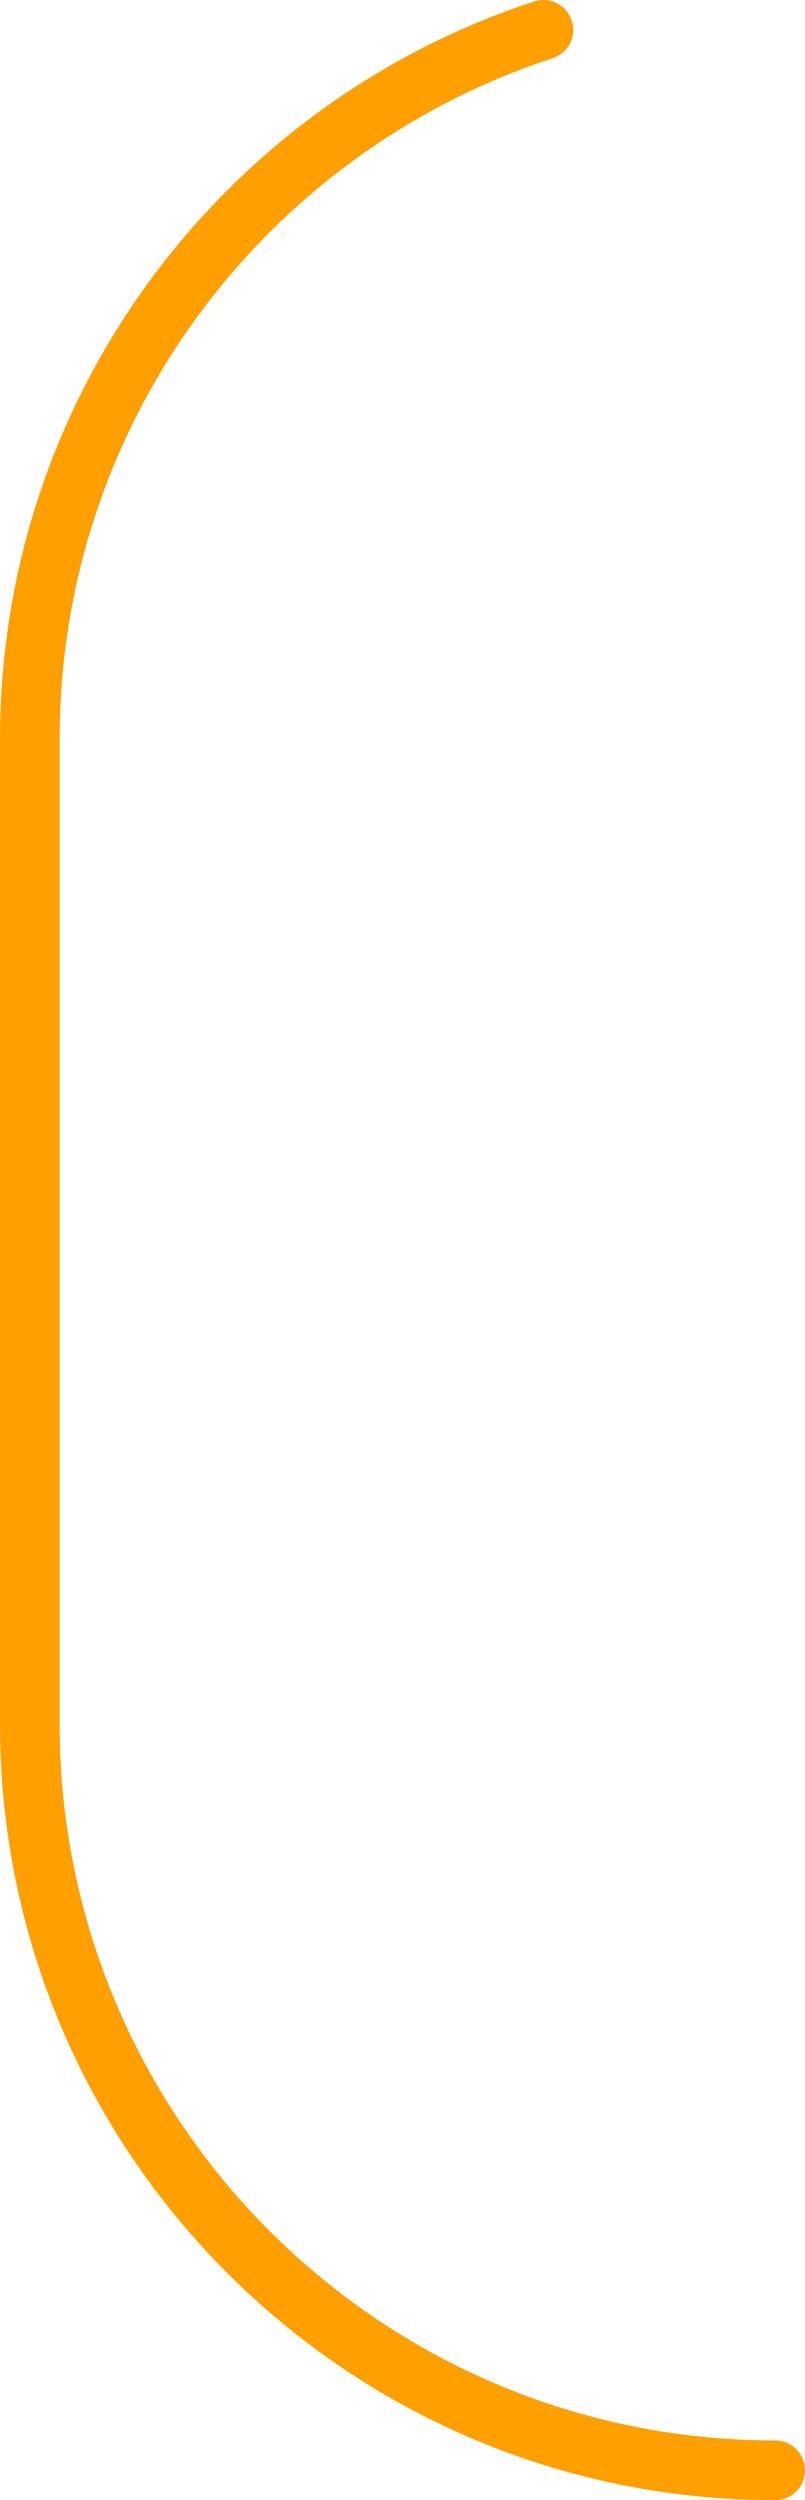 <?xml version="1.0" encoding="utf-8"?>
<!-- Generator: Adobe Illustrator 24.1.0, SVG Export Plug-In . SVG Version: 6.00 Build 0)  -->
<svg version="1.2" baseProfile="tiny" id="Layer_1" xmlns="http://www.w3.org/2000/svg" xmlns:xlink="http://www.w3.org/1999/xlink"
	 x="0px" y="0px" viewBox="0 0 54 167.54" xml:space="preserve">
<path fill-rule="evenodd" fill="#4CB649" fill-opacity="0" stroke="#FFA000" stroke-width="4" stroke-linecap="round" d="M52,165.54
	c-27.61,0-50-22.39-50-50v-66C2,27.35,16.45,8.54,36.45,2"/>
</svg>
